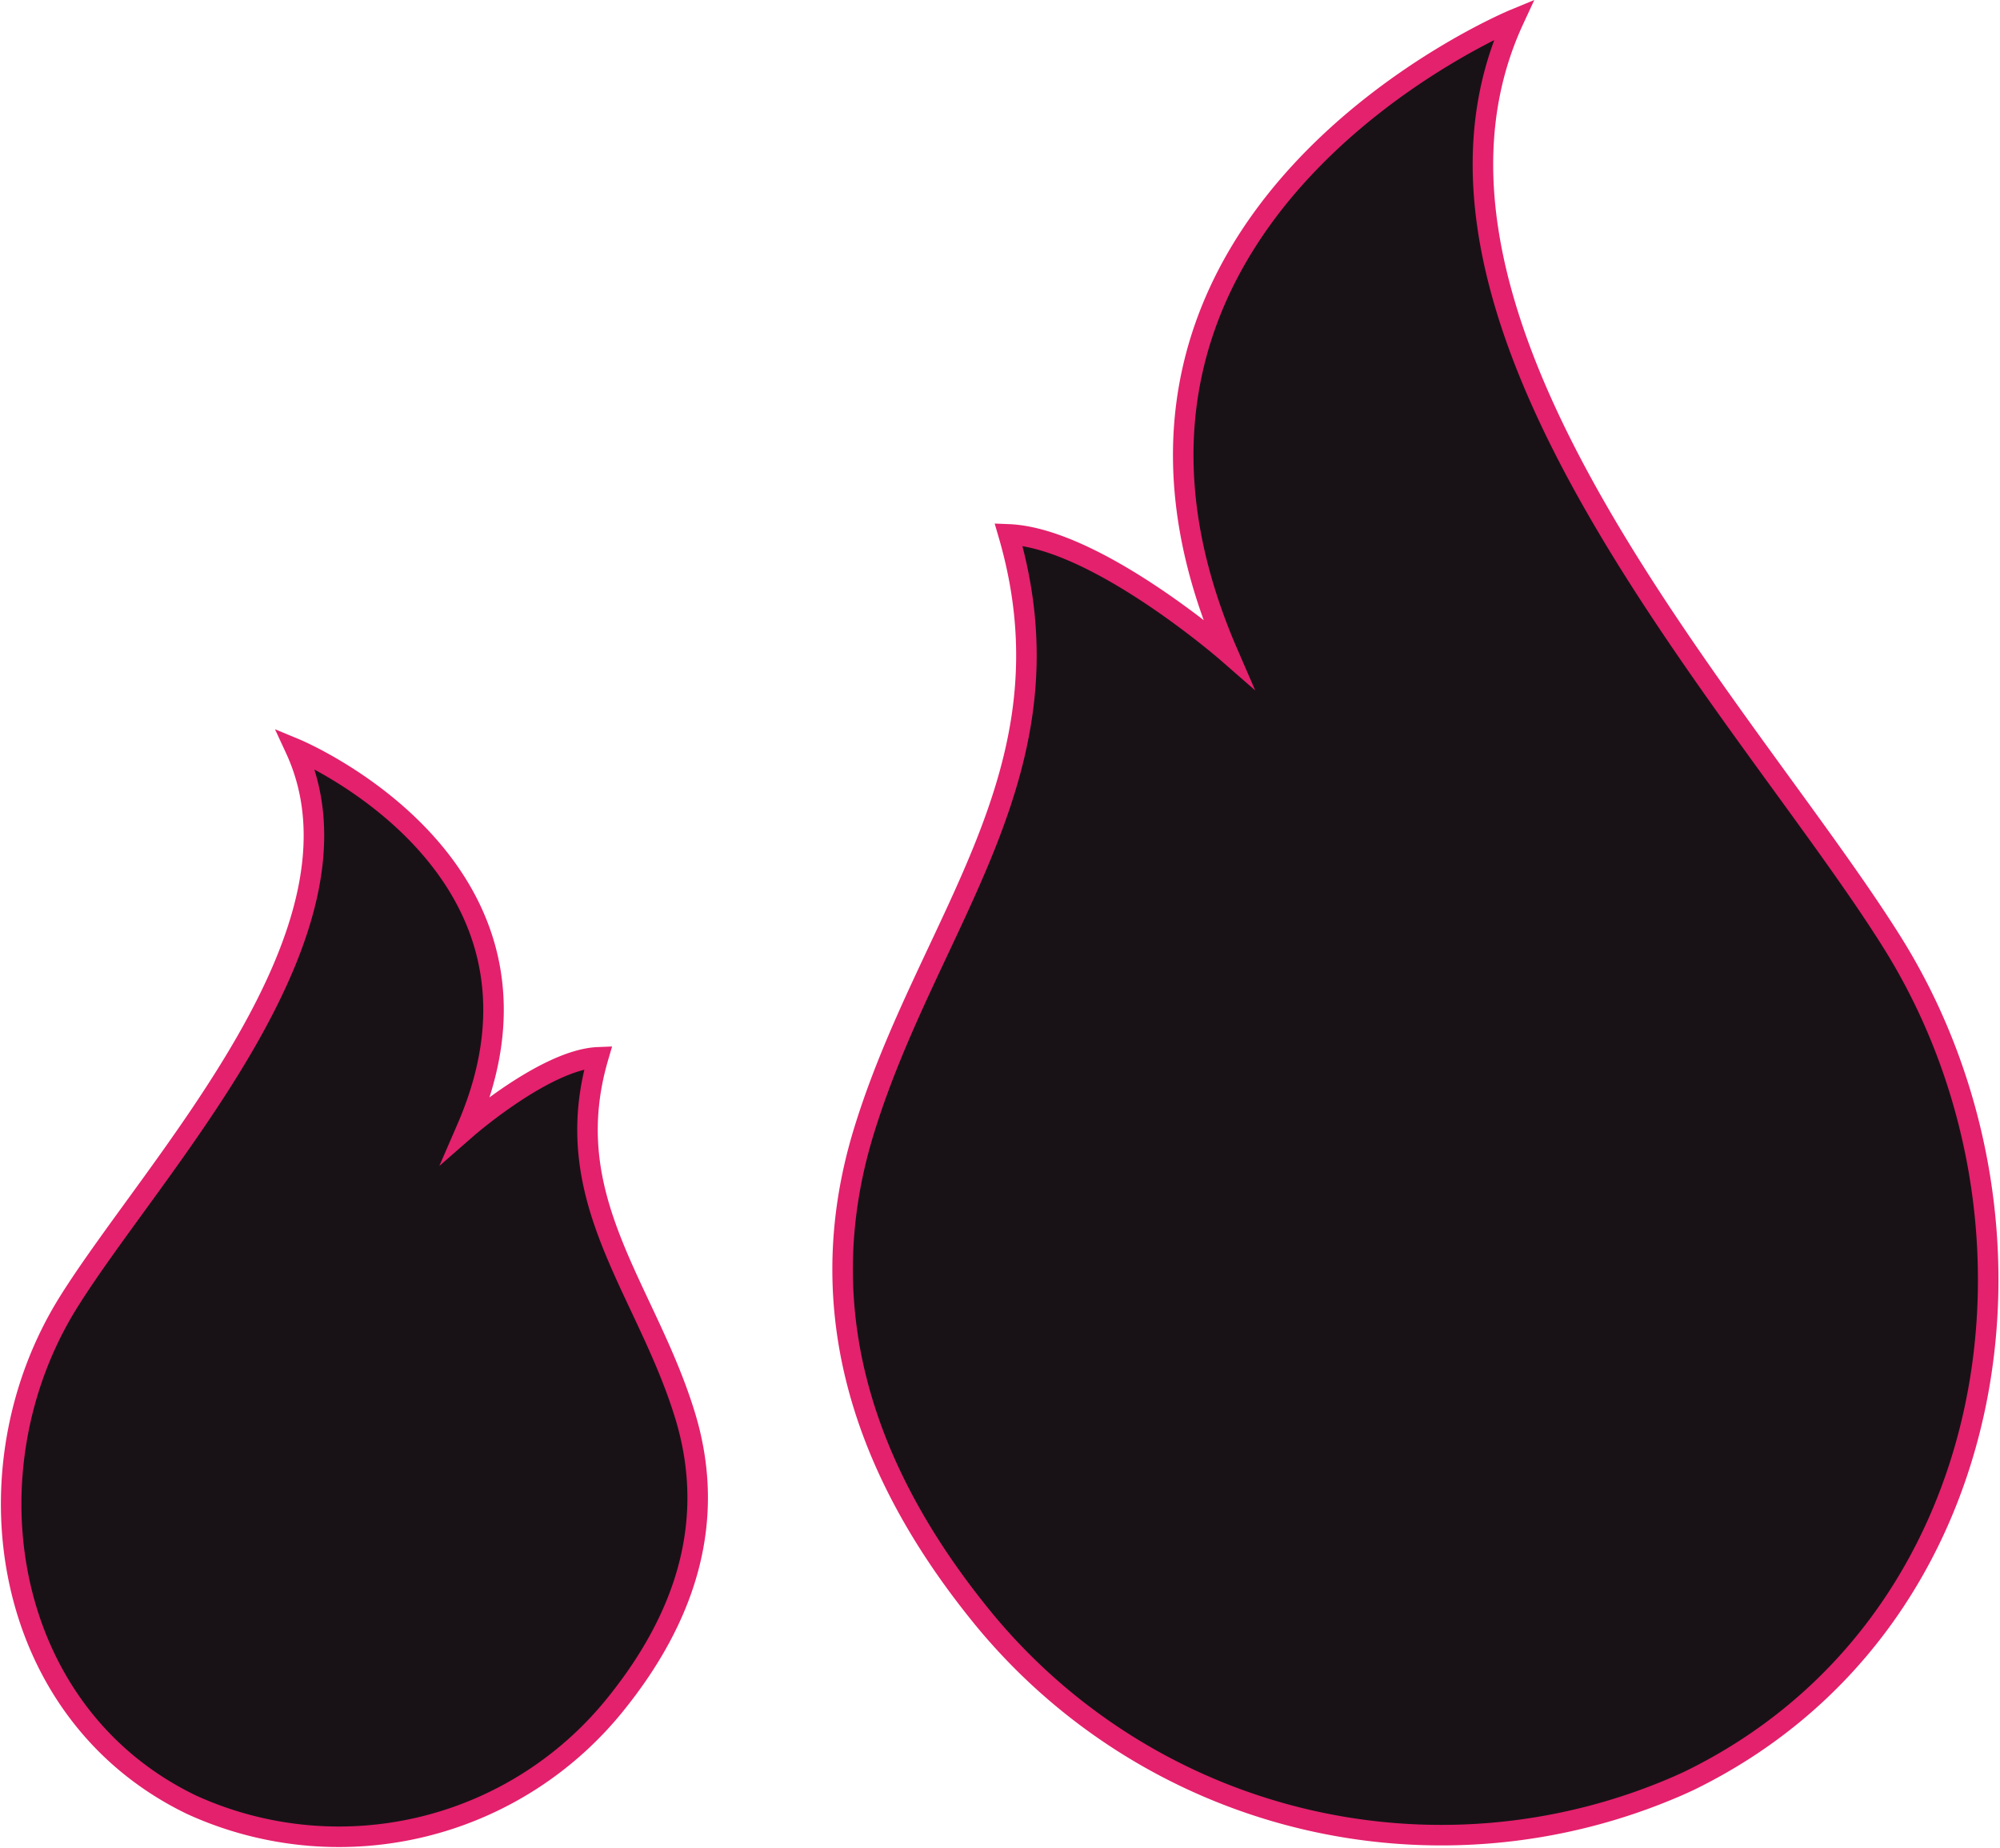 <svg xmlns="http://www.w3.org/2000/svg" width="146.144" height="135.018" viewBox="0 0 146.144 135.018">
  <g id="Flame" transform="translate(-1164.79 -347.291)">
    <path id="Path_500" data-name="Path 500" d="M766.954,329.24c23.164-11.238,27.687-40.884,14.88-61.32-10.569-16.864-37.882-45.264-27.621-67.407,0,0-34.741,14.376-20.913,46.275,0,0-9.619-8.4-16.019-8.654,5.05,17.3-5.824,28.139-10.572,43.623-4.1,13.381.367,25.125,8.242,34.995a43.3,43.3,0,0,0,51.259,12.824c.247-.11.5-.221.744-.336" transform="translate(521.204 148.206)" fill="#181217"/>
    <path id="Path_501" data-name="Path 501" d="M766.954,329.24c23.164-11.238,27.687-40.884,14.88-61.32-10.569-16.864-37.882-45.264-27.621-67.407,0,0-34.741,14.376-20.913,46.275,0,0-9.619-8.4-16.019-8.654,5.05,17.3-5.824,28.139-10.572,43.623-4.1,13.381.367,25.125,8.242,34.995a43.3,43.3,0,0,0,51.259,12.824C766.457,329.466,766.705,329.355,766.954,329.24Z" transform="translate(521.204 148.206)" fill="none" stroke="#e4216c" stroke-miterlimit="10" stroke-width="1.5"/>
    <path id="Path_502" data-name="Path 502" d="M683.8,308.492a25.941,25.941,0,0,0,30.715-7.685c4.72-5.913,7.4-12.951,4.941-20.97-2.845-9.276-9.362-15.772-6.336-26.139-3.835.151-9.6,5.186-9.6,5.186,8.287-19.115-12.532-27.73-12.532-27.73,6.149,13.27-10.217,30.287-16.55,40.393-7.675,12.247-4.965,30.01,8.917,36.744.148.07.3.136.445.2" transform="translate(495.384 170.853)" fill="#181217"/>
    <path id="Path_503" data-name="Path 503" d="M683.8,308.492a25.941,25.941,0,0,0,30.715-7.685c4.72-5.913,7.4-12.951,4.941-20.97-2.845-9.276-9.362-15.772-6.336-26.139-3.835.151-9.6,5.186-9.6,5.186,8.287-19.115-12.532-27.73-12.532-27.73,6.149,13.27-10.217,30.287-16.55,40.393-7.675,12.247-4.965,30.01,8.917,36.744C683.5,308.36,683.652,308.426,683.8,308.492Z" transform="translate(495.384 170.853)" fill="none" stroke="#e4216c" stroke-miterlimit="10" stroke-width="1.5"/>
  </g>
</svg>
